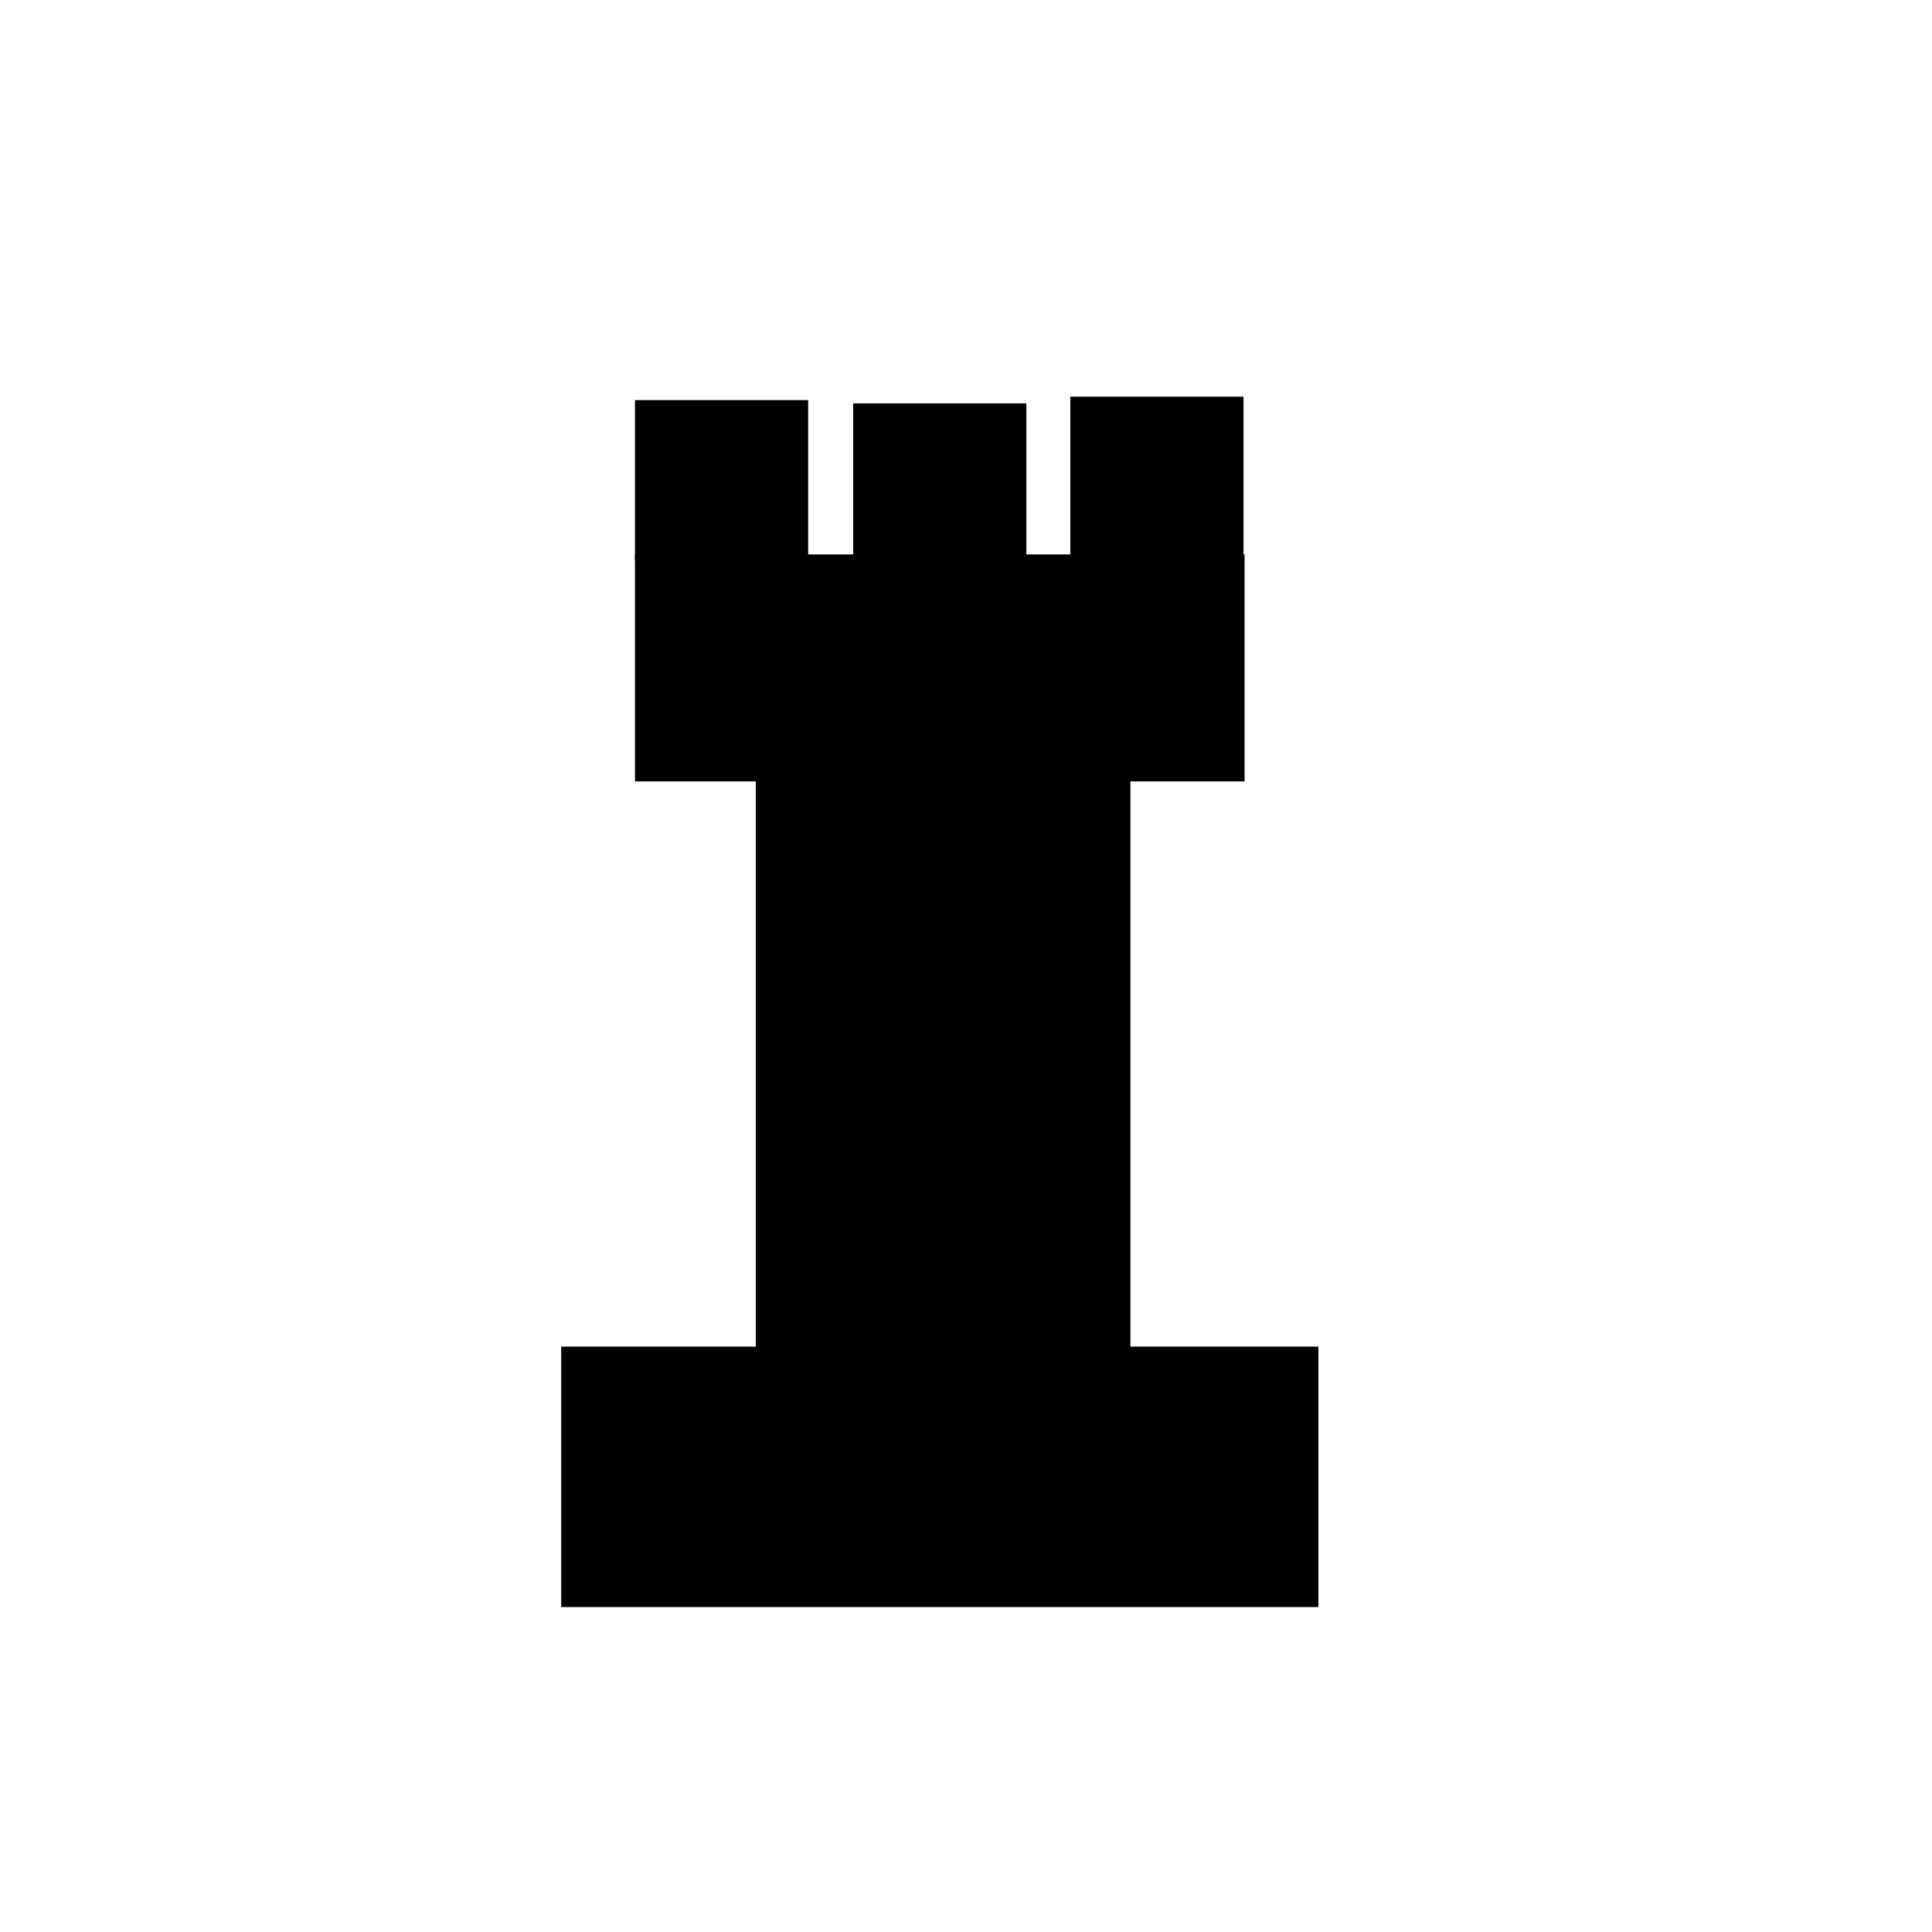 <?xml version="1.0" encoding="UTF-8" standalone="no"?>
<!-- Created with Inkscape (http://www.inkscape.org/) -->

<svg
   width="60"
   height="60"
   viewBox="0 0 15.875 15.875"
   version="1.1"
   id="svg197"
   inkscape:version="1.2.1 (9c6d41e410, 2022-07-14)"
   sodipodi:docname="BlackRook.svg"
   inkscape:export-filename="BlackPawn.svg"
   inkscape:export-xdpi="96"
   inkscape:export-ydpi="96"
   xmlns:inkscape="http://www.inkscape.org/namespaces/inkscape"
   xmlns:sodipodi="http://sodipodi.sourceforge.net/DTD/sodipodi-0.dtd"
   xmlns="http://www.w3.org/2000/svg"
   xmlns:svg="http://www.w3.org/2000/svg">
  <sodipodi:namedview
     id="namedview199"
     pagecolor="#ffffff"
     bordercolor="#000000"
     borderopacity="0.25"
     inkscape:showpageshadow="2"
     inkscape:pageopacity="0.0"
     inkscape:pagecheckerboard="0"
     inkscape:deskcolor="#d1d1d1"
     inkscape:document-units="mm"
     showgrid="false"
     inkscape:zoom="4.7968259"
     inkscape:cx="28.560553"
     inkscape:cy="25.954663"
     inkscape:window-width="1280"
     inkscape:window-height="650"
     inkscape:window-x="-6"
     inkscape:window-y="-6"
     inkscape:window-maximized="1"
     inkscape:current-layer="layer1" />
  <defs
     id="defs194" />
  <g
     inkscape:label="Layer 1"
     inkscape:groupmode="layer"
     id="layer1">
    <rect
       style="fill:#000000;stroke:#000000;stroke-width:0.552;stroke-opacity:1"
       id="rect473"
       width="2.029"
       height="5.615"
       x="6.763"
       y="5.99" />
    <rect
       style="fill:#000000;stroke:#000000;stroke-width:0.265;stroke-opacity:1"
       id="rect5644-3"
       width="1.158"
       height="1.048"
       x="7.143"
       y="3.447" />
    <rect
       style="fill:#000000;stroke:#000000;stroke-width:0.265;stroke-opacity:1"
       id="rect5644-6"
       width="1.158"
       height="1.048"
       x="8.927"
       y="3.392" />
    <rect
       style="fill:#000000;stroke:#000000;stroke-width:0.256;stroke-opacity:1"
       id="rect5428"
       width="5.966"
       height="1.884"
       x="4.739"
       y="11.193"
       ry="0" />
    <rect
       style="fill:#000000;stroke:#000000;stroke-width:0.265;stroke-opacity:1"
       id="rect5640"
       width="2.813"
       height="4.799"
       x="6.343"
       y="6.233" />
    <rect
       style="fill:#000000;stroke:#000000;stroke-width:0.265;stroke-opacity:1"
       id="rect5642"
       width="4.744"
       height="1.6"
       x="5.35"
       y="4.688" />
    <rect
       style="fill:#000000;stroke:#000000;stroke-width:0.265;stroke-opacity:1"
       id="rect5644"
       width="1.158"
       height="1.048"
       x="5.35"
       y="3.42" />
  </g>
</svg>
